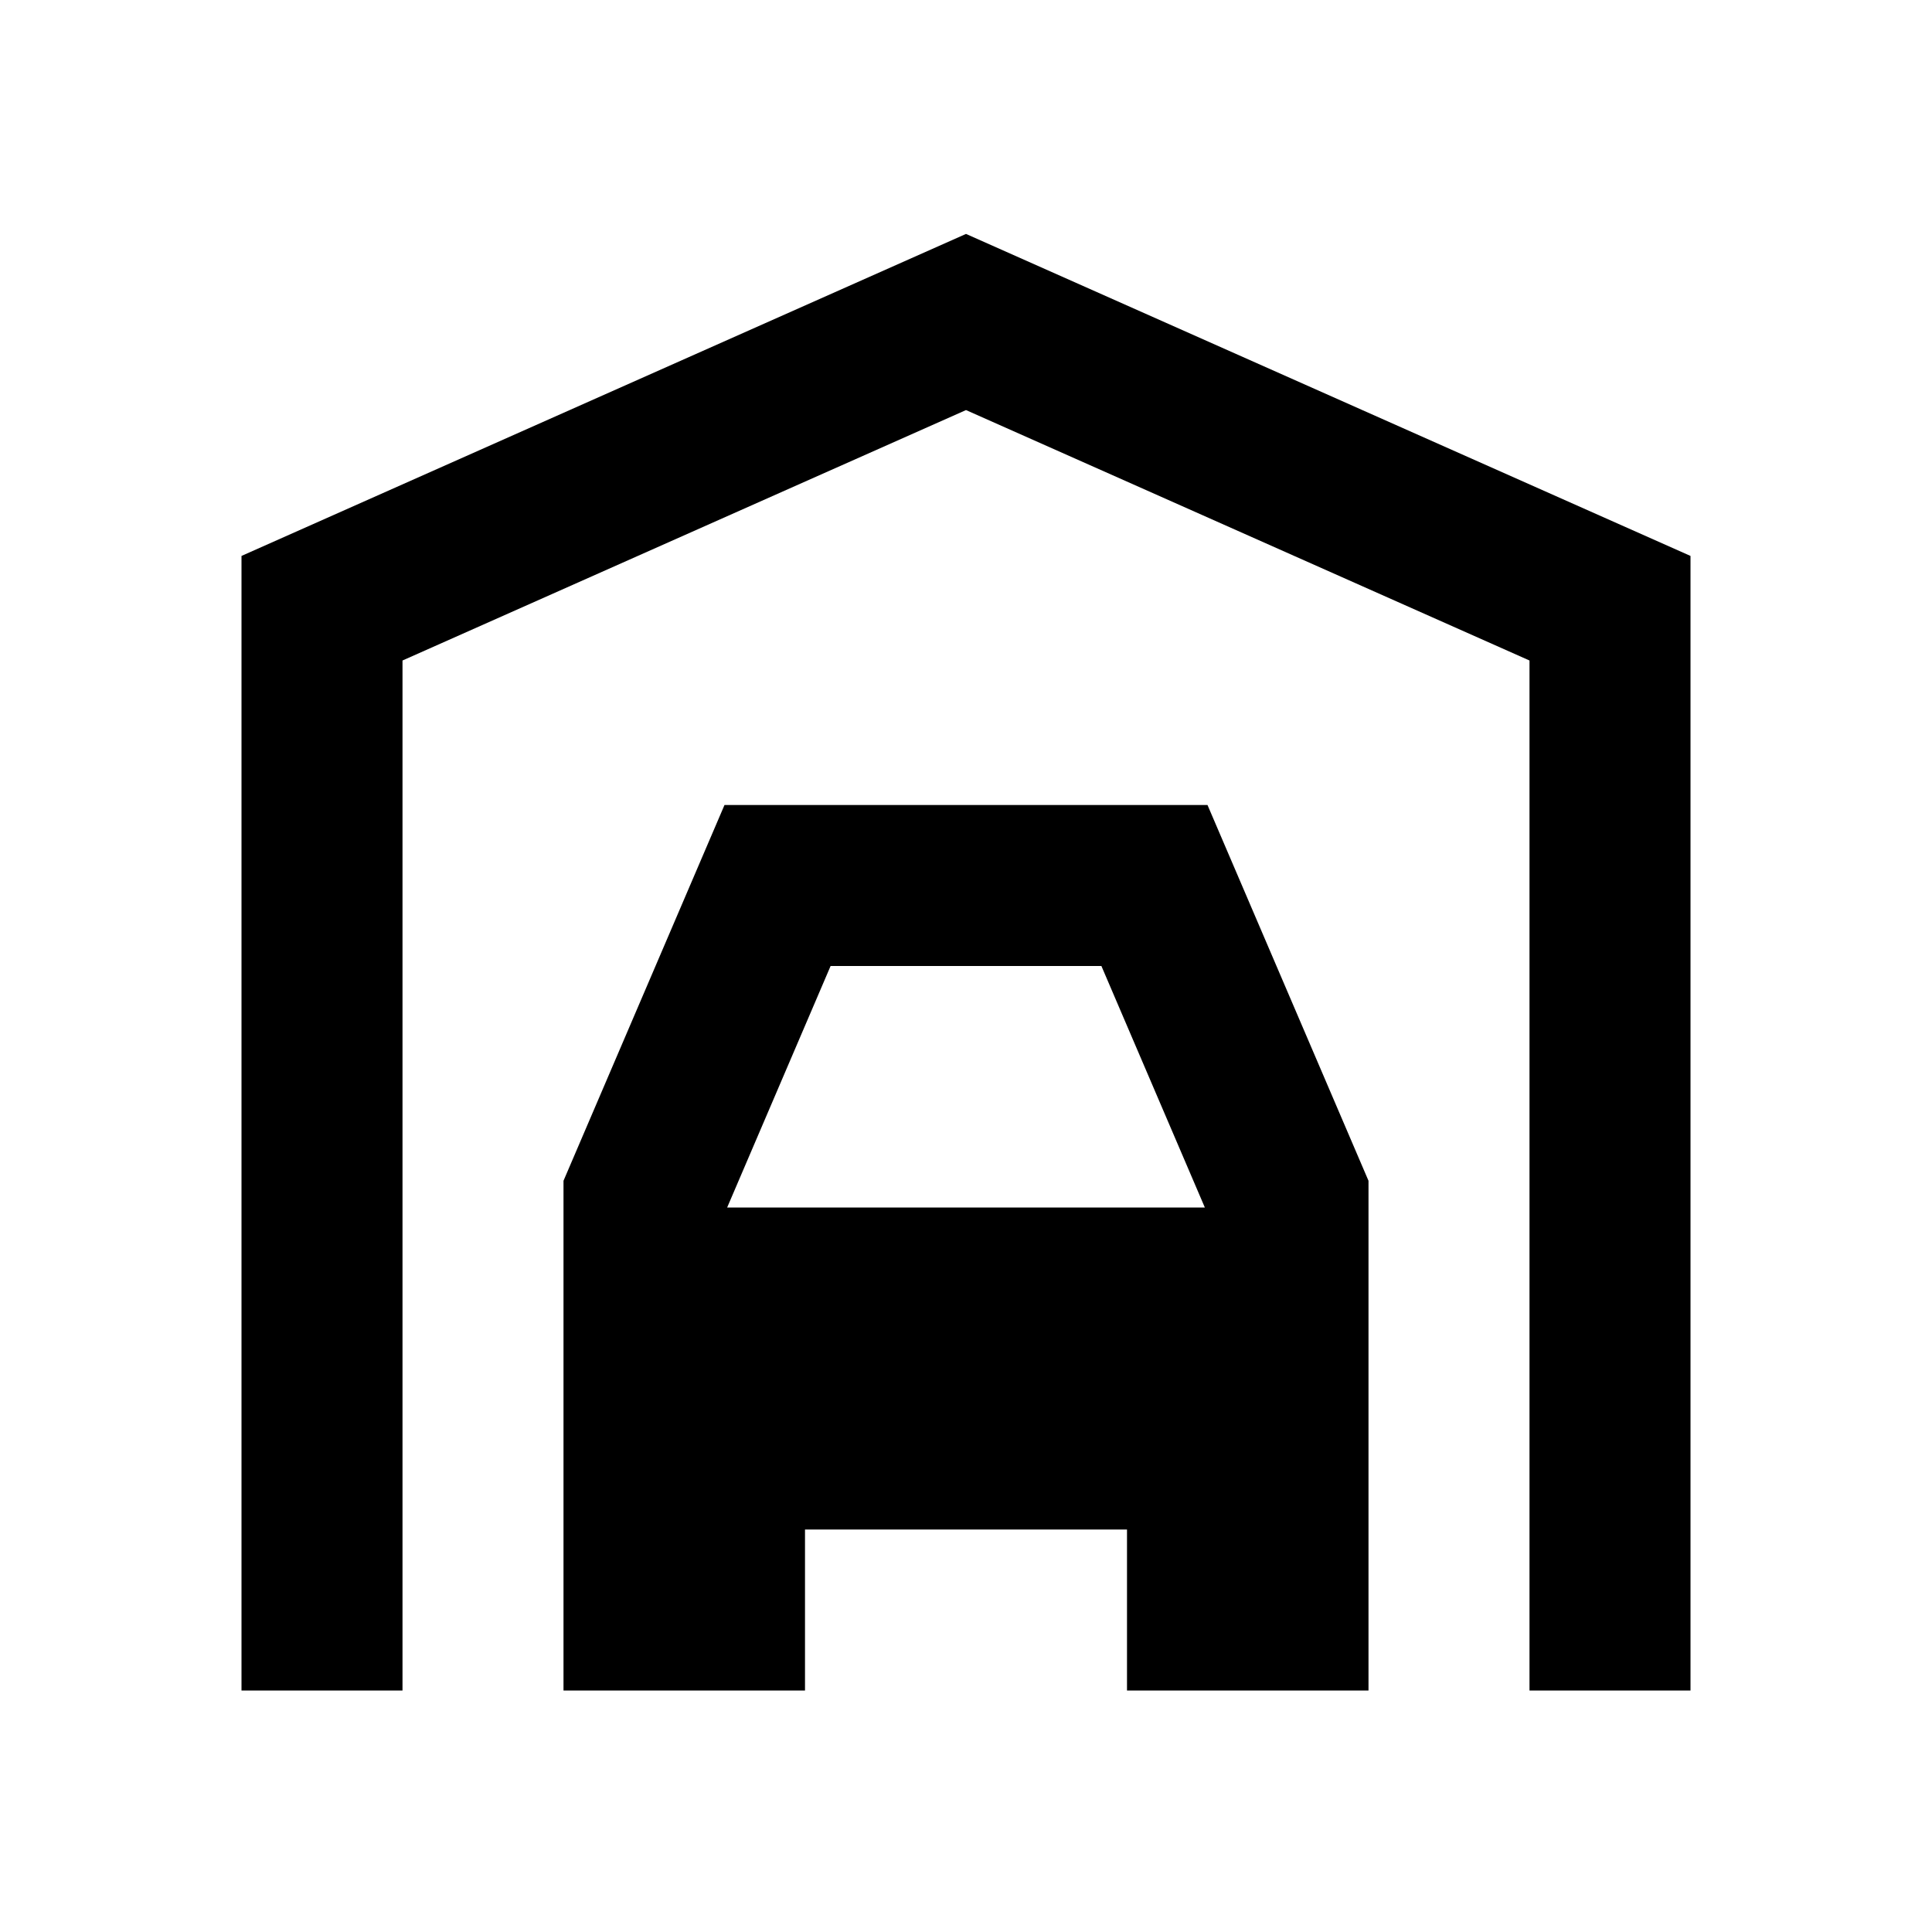 <?xml version="1.0"?>
<svg xmlns="http://www.w3.org/2000/svg" viewBox="0 0 24 24">
    <path style="line-height:normal;text-indent:0;text-align:start;text-decoration-line:none;text-decoration-style:solid;text-decoration-color:#000;text-transform:none;block-progression:tb;isolation:auto;mix-blend-mode:normal" d="M 12 2.906 L 3 6.906 L 3 21 L 5 21 L 5 8.205 L 12 5.094 L 19 8.205 L 19 21 L 21 21 L 21 6.906 L 12 2.906 z M 9 10 L 7 14.668 L 7 15 L 7 19 L 7 21 L 10 21 L 10 19 L 14 19 L 14 21 L 17 21 L 17 19 L 17 15 L 17 14.668 L 15 10 L 9 10 z M 10.318 12 L 13.682 12 L 14.967 15 L 9.033 15 L 10.318 12 z" font-weight="400" font-family="sans-serif" white-space="normal" overflow="visible"/>
</svg>
